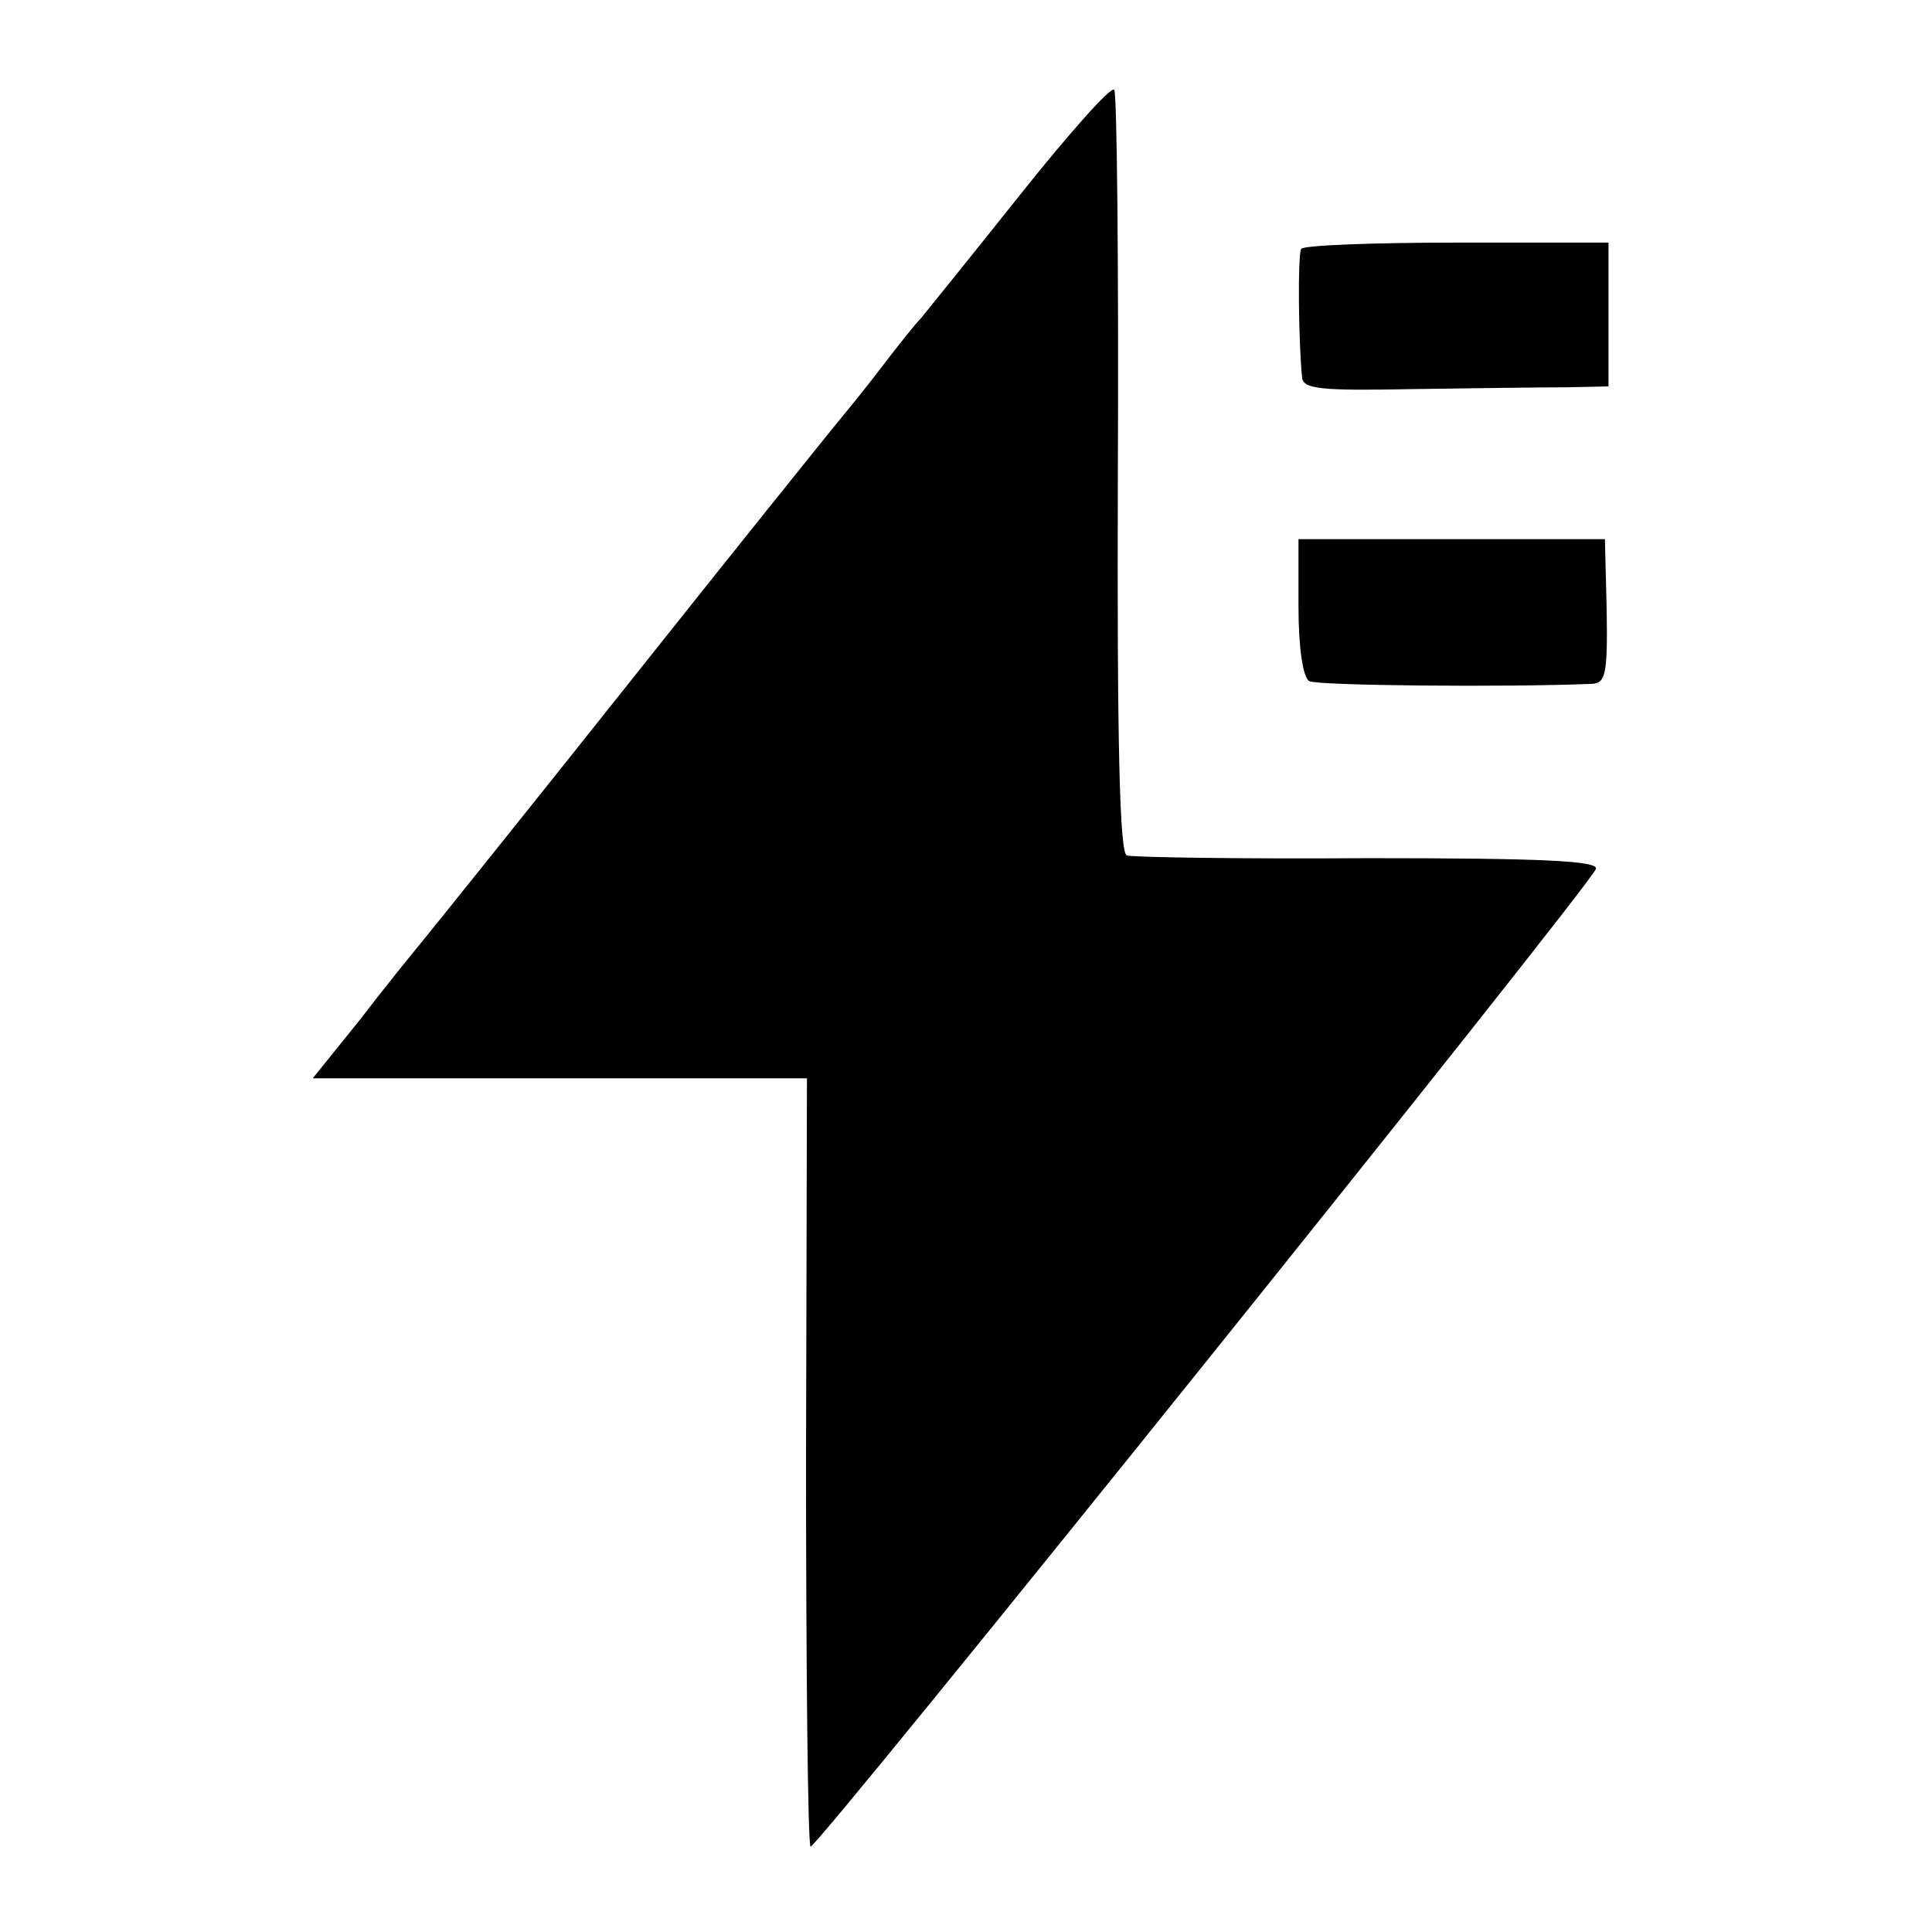 <?xml version="1.0" standalone="no"?>
<!DOCTYPE svg PUBLIC "-//W3C//DTD SVG 20010904//EN"
 "http://www.w3.org/TR/2001/REC-SVG-20010904/DTD/svg10.dtd">
<svg version="1.0" xmlns="http://www.w3.org/2000/svg"
 width="215pt" height="215pt" viewBox="0 0 215 215"
 preserveAspectRatio="xMidYMid meet">
<g transform="translate(0,215) scale(0.1,-0.1)"
fill="#000000" stroke="none">
<path d="M1135 1933 c-55 -69 -105 -131 -110 -137 -6 -6 -26 -31 -45 -56 -19
-25 -43 -54 -52 -65 -9 -11 -112 -139 -228 -285 -116 -146 -219 -274 -228
-285 -9 -11 -41 -50 -70 -88 l-54 -67 275 0 275 0 -1 -425 c0 -234 2 -427 5
-430 5 -5 866 1067 874 1088 3 9 -59 12 -253 12 -142 -1 -263 1 -269 3 -8 2
-11 125 -10 423 1 232 -1 425 -4 429 -3 5 -50 -48 -105 -117z"/>
<path d="M1448 1873 c-4 -7 -3 -103 1 -143 1 -13 21 -15 123 -13 68 1 144 2
171 2 l47 1 0 80 0 80 -169 0 c-94 0 -171 -3 -173 -7z"/>
<path d="M1445 1475 c0 -46 5 -79 12 -83 9 -5 219 -7 315 -3 15 1 17 12 16 81
l-2 80 -171 0 -170 0 0 -75z"/>
</g>
</svg>
